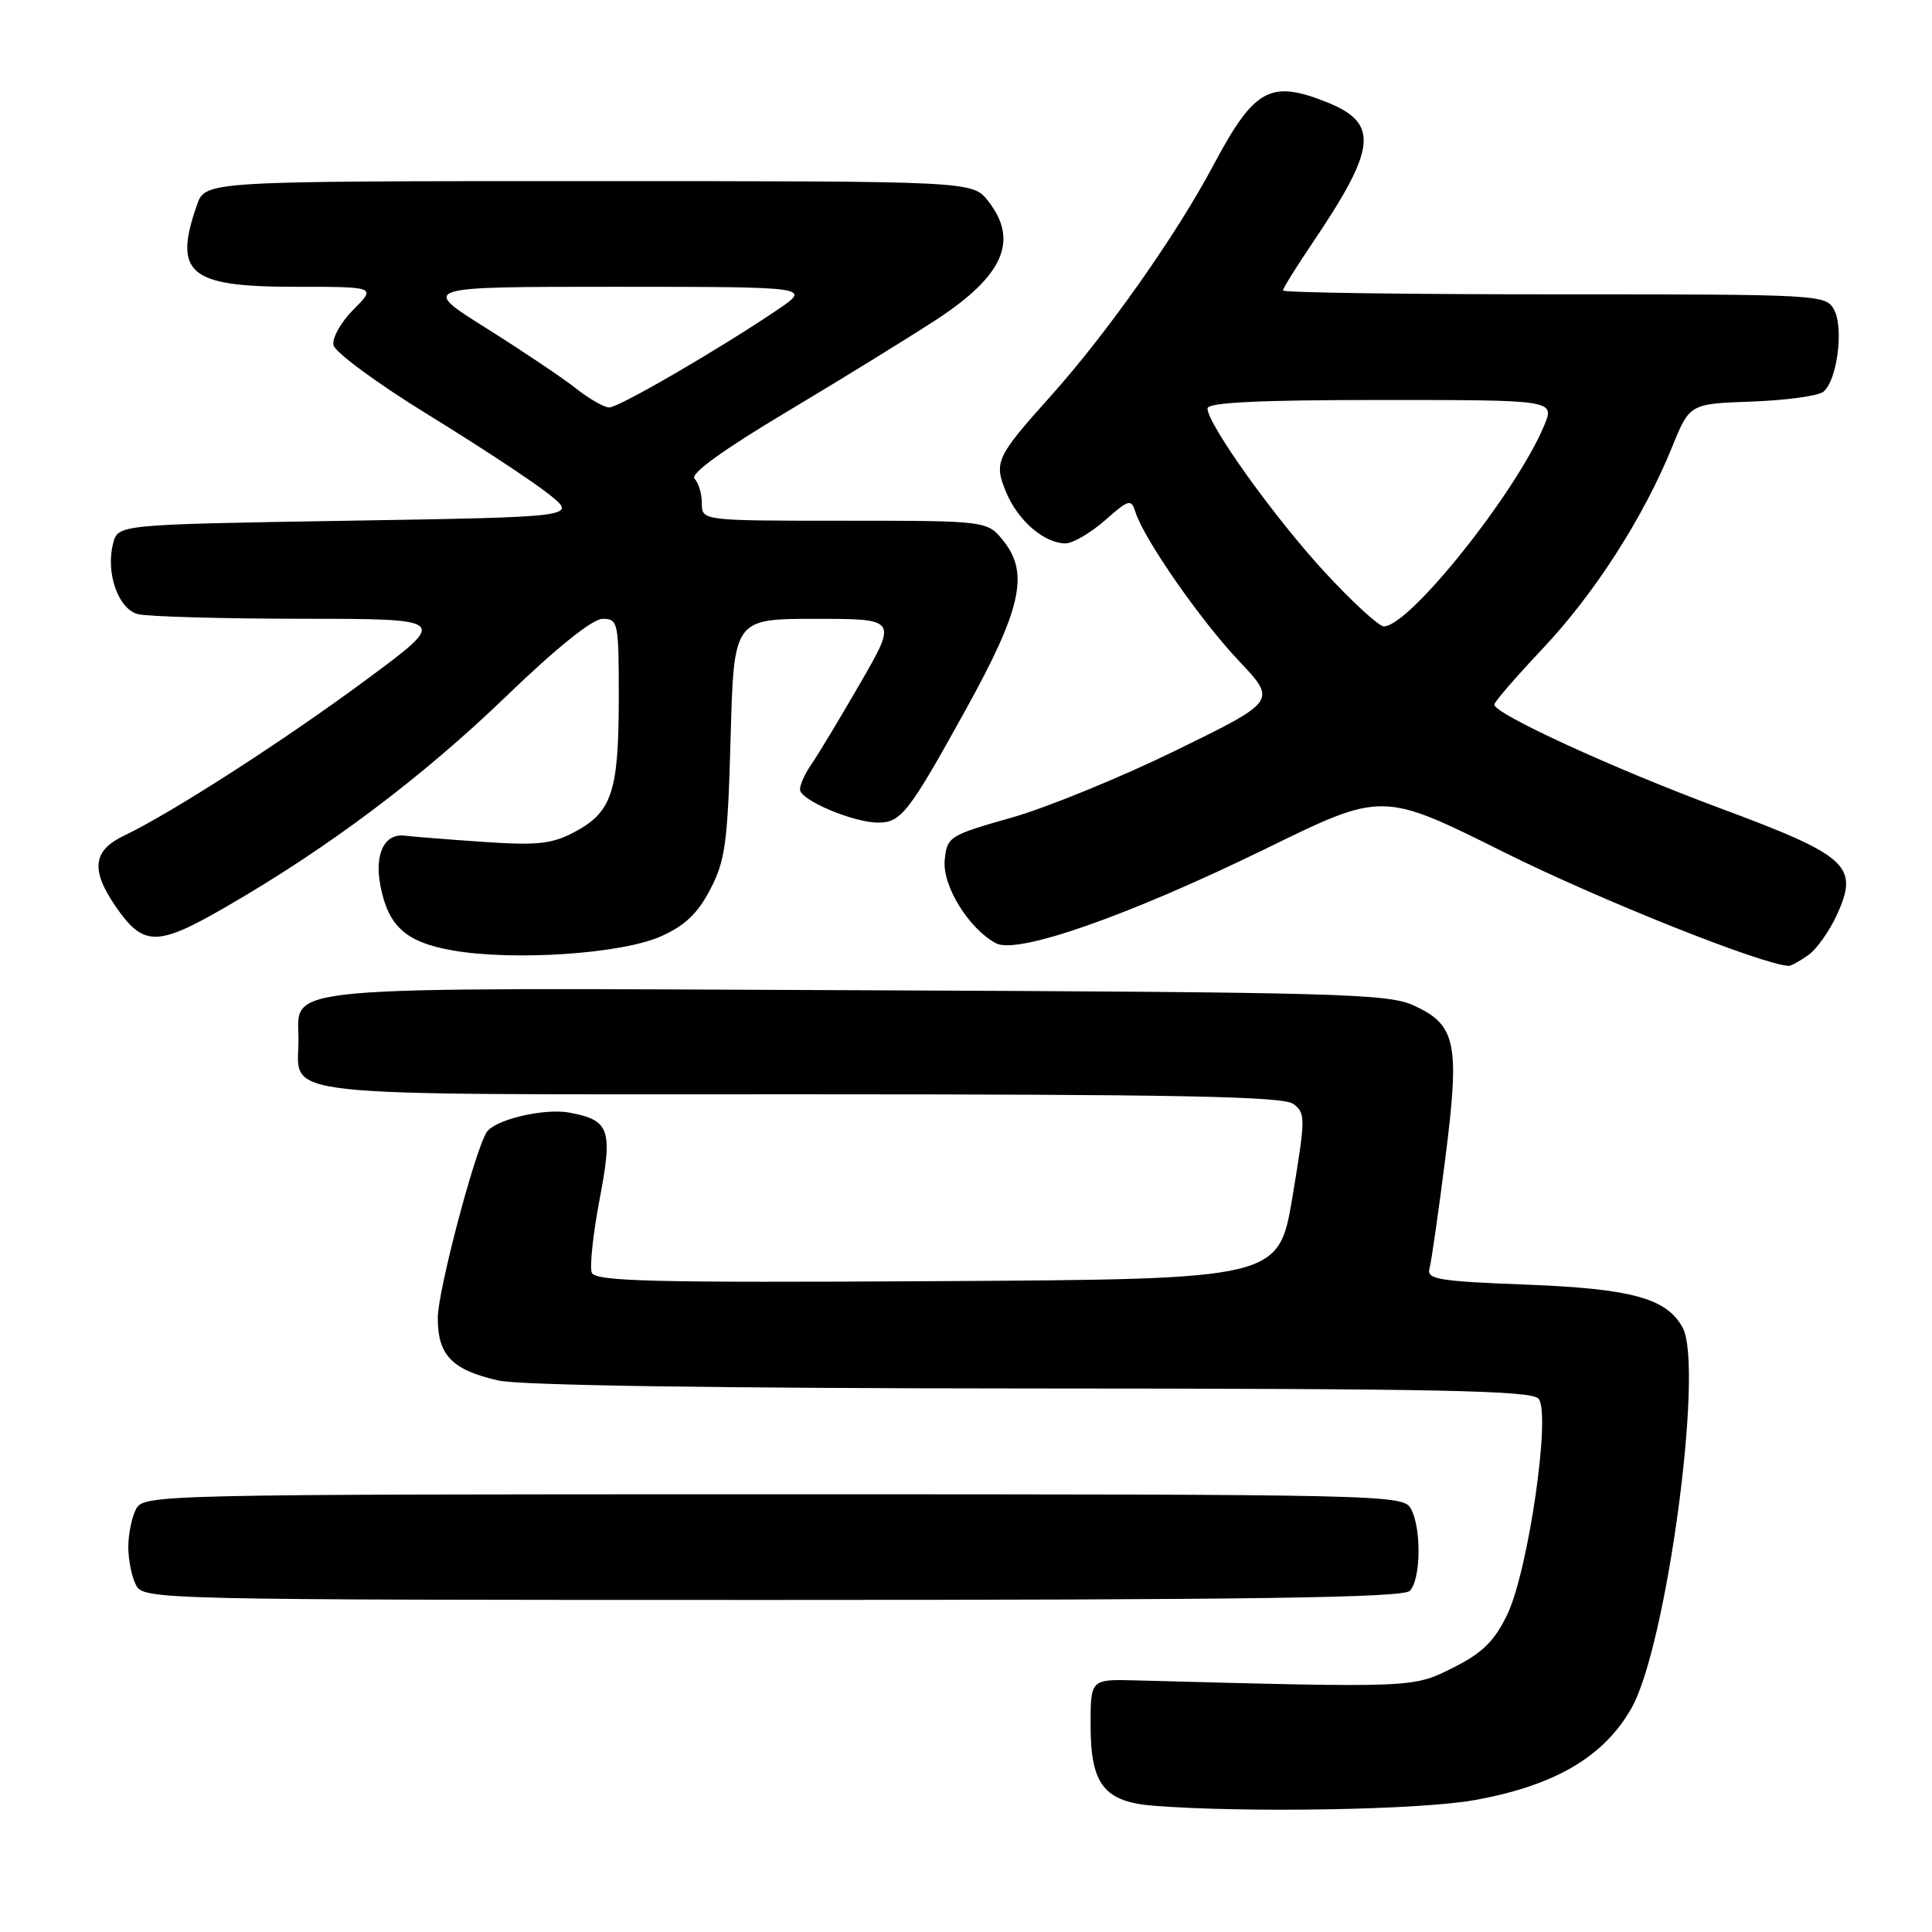 <?xml version="1.0" encoding="UTF-8" standalone="no"?>
<!DOCTYPE svg PUBLIC "-//W3C//DTD SVG 1.1//EN" "http://www.w3.org/Graphics/SVG/1.1/DTD/svg11.dtd" >
<svg xmlns="http://www.w3.org/2000/svg" xmlns:xlink="http://www.w3.org/1999/xlink" version="1.1" viewBox="0 0 256 256">
 <g >
 <path fill="currentColor"
d=" M 195.28 238.54 C 205.97 236.64 212.53 232.80 216.19 226.32 C 220.83 218.11 225.79 181.22 222.97 175.94 C 220.88 172.04 216.25 170.76 202.27 170.22 C 190.66 169.78 189.01 169.51 189.41 168.11 C 189.66 167.22 190.60 160.65 191.51 153.50 C 193.46 138.19 192.96 135.78 187.26 133.20 C 183.86 131.66 176.88 131.47 113.50 131.21 C 35.23 130.88 39.55 130.50 39.55 137.78 C 39.55 145.53 34.69 145.00 105.93 145.00 C 155.88 145.00 169.99 145.27 171.36 146.27 C 173.01 147.48 173.00 148.10 171.27 158.52 C 169.44 169.50 169.44 169.50 124.19 169.76 C 86.30 169.98 78.86 169.79 78.41 168.63 C 78.12 167.86 78.58 163.52 79.44 158.98 C 81.22 149.63 80.81 148.43 75.46 147.43 C 72.11 146.80 65.51 148.37 64.47 150.04 C 62.87 152.63 58.02 171.07 58.01 174.60 C 58.00 179.57 59.85 181.50 66.01 182.92 C 68.85 183.57 94.77 183.96 136.63 183.98 C 190.74 184.00 202.96 184.24 203.87 185.34 C 205.53 187.35 202.48 208.28 199.69 214.00 C 197.99 217.50 196.39 219.06 192.50 221.00 C 187.18 223.66 187.48 223.65 150.50 222.66 C 144.50 222.50 144.50 222.50 144.51 228.65 C 144.51 236.46 146.31 238.75 152.86 239.27 C 164.84 240.22 188.08 239.83 195.28 238.54 Z  M 186.80 210.80 C 188.27 209.33 188.38 202.57 186.96 199.93 C 185.95 198.05 183.96 198.00 102.50 198.00 C 21.04 198.00 19.05 198.05 18.04 199.93 C 17.47 201.00 17.00 203.28 17.00 205.00 C 17.00 206.72 17.47 209.00 18.04 210.07 C 19.05 211.95 21.04 212.00 102.34 212.00 C 165.76 212.00 185.89 211.71 186.80 210.80 Z  M 239.59 126.57 C 240.71 125.79 242.45 123.33 243.45 121.11 C 246.33 114.72 244.85 113.38 227.86 107.07 C 213.82 101.85 198.00 94.59 198.00 93.36 C 198.00 93.02 200.88 89.69 204.41 85.95 C 211.29 78.66 217.78 68.54 221.55 59.26 C 223.89 53.50 223.89 53.50 232.15 53.21 C 236.69 53.04 240.95 52.46 241.62 51.90 C 243.43 50.40 244.33 43.49 243.04 41.07 C 241.95 39.03 241.34 39.00 205.96 39.00 C 186.18 39.00 170.00 38.77 170.00 38.49 C 170.00 38.21 171.75 35.39 173.88 32.24 C 182.44 19.57 182.77 16.33 175.81 13.54 C 168.32 10.55 166.20 11.72 160.81 21.84 C 155.89 31.11 146.74 44.09 139.21 52.50 C 131.95 60.60 131.66 61.24 133.34 65.27 C 134.90 69.01 138.39 72.00 141.19 72.00 C 142.15 72.00 144.49 70.63 146.39 68.97 C 149.60 66.14 149.89 66.07 150.46 67.87 C 151.59 71.44 159.06 82.18 164.15 87.56 C 169.19 92.89 169.19 92.89 155.84 99.42 C 148.50 103.01 138.68 107.03 134.00 108.35 C 125.77 110.69 125.49 110.87 125.18 113.95 C 124.84 117.35 128.35 123.05 131.98 124.99 C 134.82 126.51 149.59 121.32 167.84 112.40 C 183.19 104.89 183.19 104.89 199.34 112.95 C 212.04 119.27 233.59 127.87 237.03 127.98 C 237.32 127.99 238.47 127.36 239.59 126.57 Z  M 87.53 124.09 C 90.76 122.66 92.45 121.05 94.12 117.83 C 96.11 114.01 96.43 111.63 96.81 97.75 C 97.24 82.00 97.24 82.00 108.07 82.00 C 118.91 82.00 118.91 82.00 113.95 90.59 C 111.22 95.32 108.31 100.14 107.49 101.31 C 106.67 102.49 106.00 103.97 106.00 104.61 C 106.00 106.01 113.07 109.00 116.37 109.00 C 119.40 109.00 120.43 107.67 127.96 94.05 C 135.29 80.80 136.38 76.00 133.02 71.75 C 130.85 69.00 130.85 69.00 111.93 69.00 C 93.00 69.00 93.00 69.00 93.00 66.70 C 93.00 65.43 92.56 63.96 92.03 63.43 C 91.40 62.80 95.71 59.67 104.28 54.55 C 111.55 50.21 120.46 44.71 124.08 42.35 C 133.00 36.51 135.03 31.85 130.93 26.63 C 128.85 24.00 128.85 24.00 78.03 24.00 C 27.20 24.00 27.20 24.00 26.10 27.15 C 22.93 36.23 25.04 38.00 38.99 38.00 C 49.85 38.00 49.85 38.00 46.85 41.00 C 45.20 42.65 44.00 44.77 44.18 45.72 C 44.37 46.67 50.01 50.82 56.76 54.97 C 63.49 59.11 70.69 63.85 72.75 65.50 C 76.50 68.50 76.50 68.50 46.07 69.00 C 15.64 69.50 15.64 69.50 14.99 72.00 C 13.98 75.87 15.65 80.67 18.25 81.37 C 19.49 81.70 29.26 81.98 39.96 81.99 C 59.42 82.00 59.42 82.00 48.69 89.95 C 37.83 98.00 22.72 107.74 16.43 110.73 C 12.32 112.69 12.00 115.23 15.25 120.00 C 18.97 125.45 20.76 125.48 29.92 120.18 C 43.51 112.34 55.92 103.01 67.09 92.25 C 73.81 85.77 78.52 82.00 79.86 82.00 C 81.91 82.00 82.00 82.44 81.99 92.75 C 81.97 105.01 81.06 107.67 75.99 110.32 C 73.09 111.84 71.06 112.04 64.00 111.55 C 59.33 111.23 54.66 110.86 53.64 110.73 C 50.96 110.40 49.61 113.11 50.39 117.27 C 51.42 122.74 53.77 124.86 60.00 125.94 C 68.09 127.35 82.34 126.39 87.53 124.09 Z  M 175.58 75.86 C 168.96 68.71 160.00 56.21 160.00 54.12 C 160.00 53.33 166.75 53.00 183.01 53.00 C 206.03 53.00 206.03 53.00 204.60 56.41 C 200.89 65.28 186.75 83.00 183.37 83.00 C 182.72 83.00 179.21 79.79 175.58 75.86 Z  M 76.28 51.44 C 74.51 50.04 69.15 46.45 64.38 43.45 C 55.69 38.00 55.69 38.00 81.60 38.00 C 107.50 38.01 107.50 38.01 103.00 41.06 C 95.23 46.31 81.99 54.00 80.72 53.99 C 80.05 53.98 78.05 52.84 76.28 51.44 Z "/>
</g>
</svg>